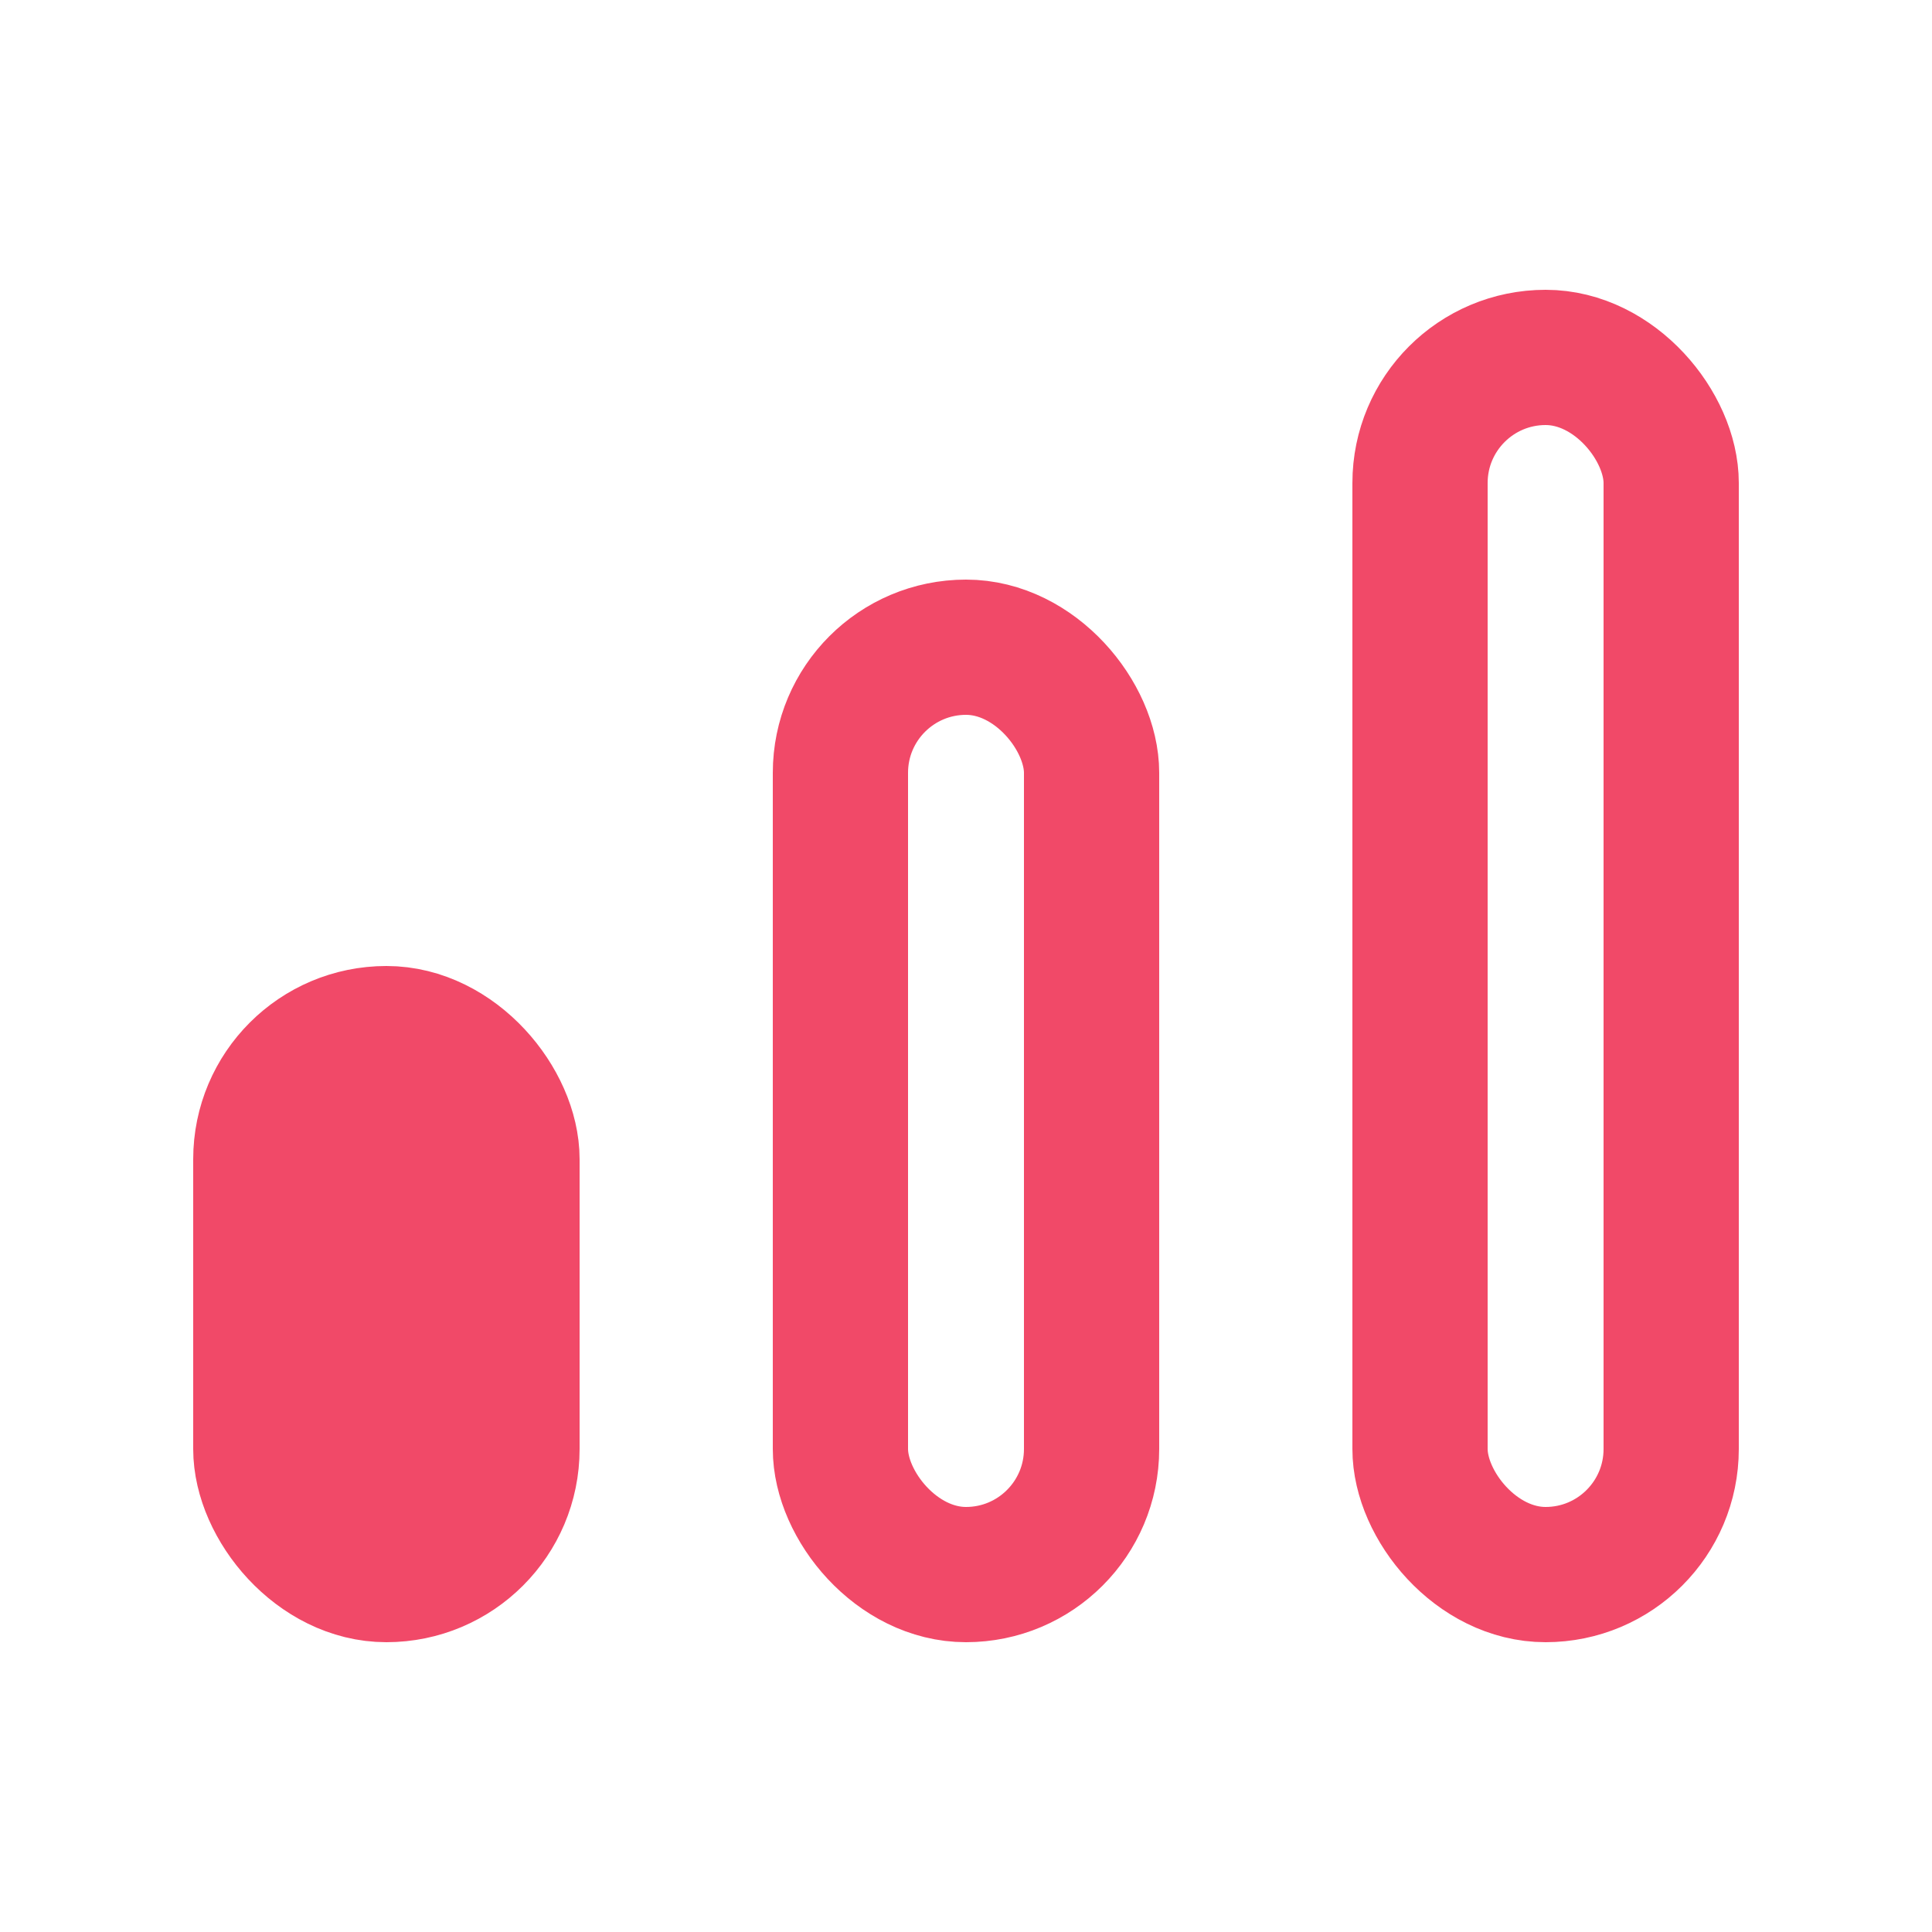 <svg width="40" height="40" viewBox="0 0 40 40" fill="none" xmlns="http://www.w3.org/2000/svg">
<rect x="5.4" y="21.4" width="5.2" height="11.2" rx="2.6" fill="#F14968" stroke="#F14968" stroke-width="2.8"/>
<rect x="17.4" y="13.4" width="5.2" height="19.2" rx="2.6" stroke="#F14968" stroke-width="2.8"/>
<rect x="29.4" y="7.4" width="5.2" height="25.2" rx="2.6" stroke="#F14968" stroke-width="2.8"/>
</svg>
